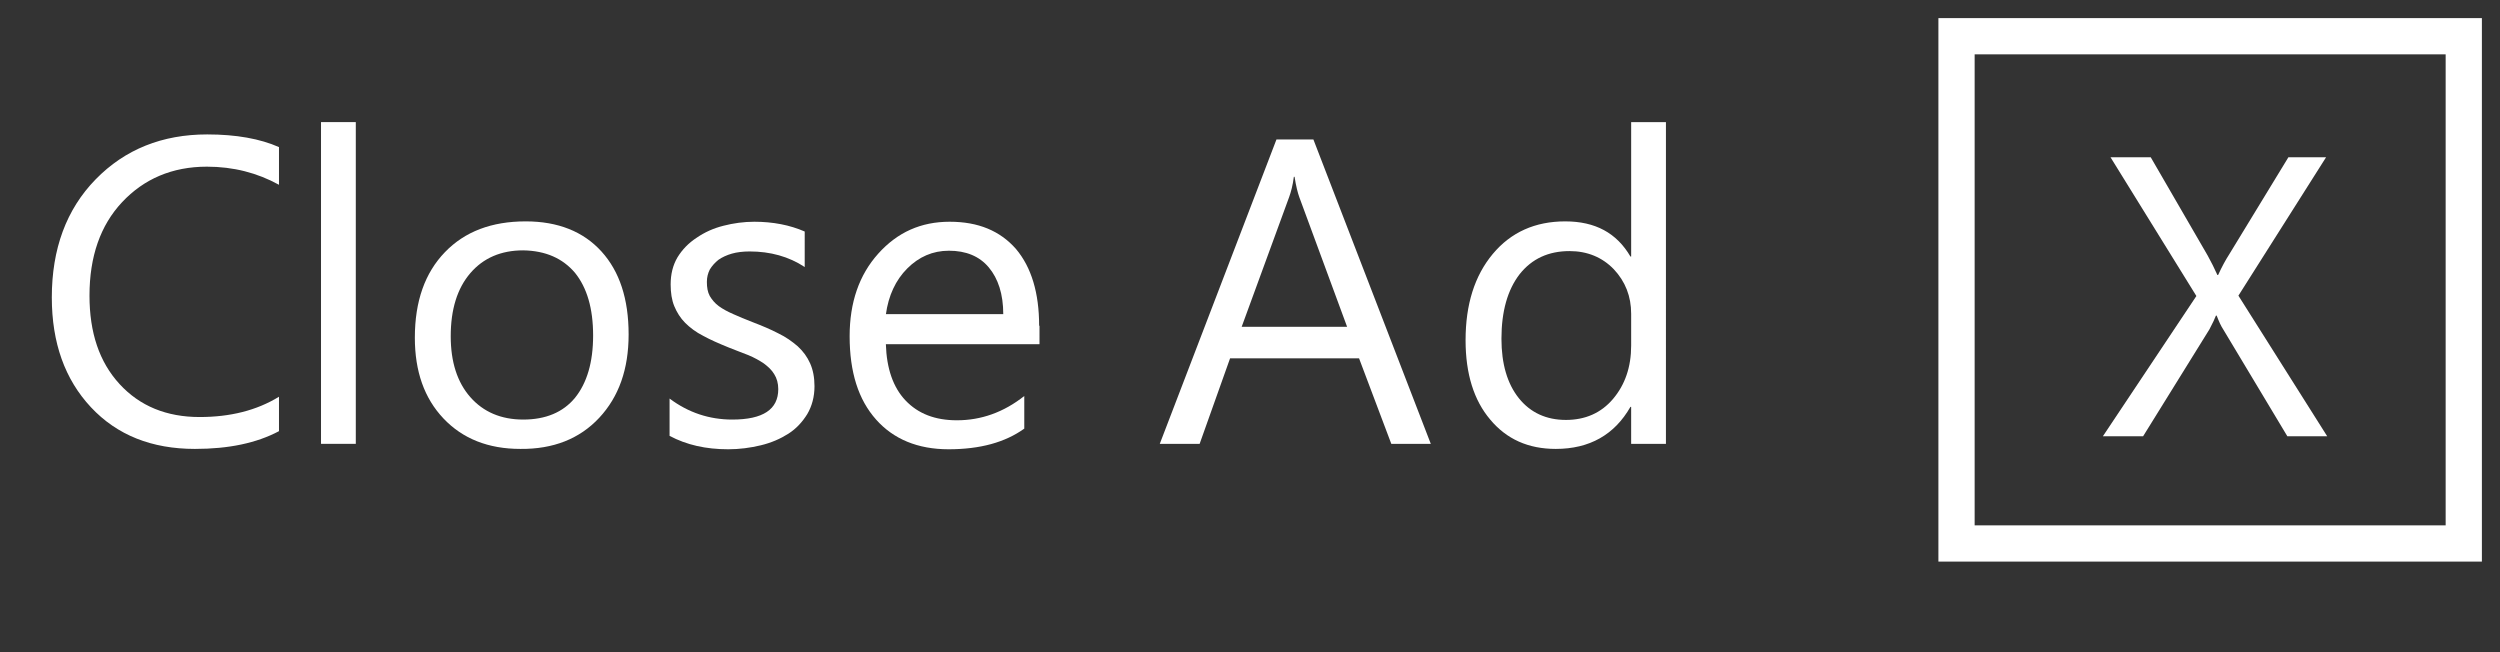 <?xml version="1.0" encoding="utf-8"?>
<!-- Generator: Adobe Illustrator 21.1.0, SVG Export Plug-In . SVG Version: 6.00 Build 0)  -->
<svg version="1.1" xmlns="http://www.w3.org/2000/svg" xmlns:xlink="http://www.w3.org/1999/xlink" x="0px" y="0px"
	 viewBox="0 0 69 18" style="enable-background:new 0 0 69 18;" xml:space="preserve">
<rect x="0" y="0" width="69" height="18" fill="#333333" stroke="none"/>
<style type="text/css">
	.closeAd-fill{fill:#FFFFFF;}
	.closeAd-stroke{fill-rule:evenodd;clip-rule:evenodd;fill:none;stroke:#FFFFFF;stroke-miterlimit:10;}
</style>
<path class="closeAd-fill" d="M7.7,10.95c-0.62,0.38-1.35,0.56-2.19,0.56c-0.91,0-1.65-0.3-2.21-0.91S2.47,9.18,2.47,8.16
	c0-1.08,0.3-1.94,0.9-2.58S4.75,4.6,5.71,4.6c0.73,0,1.39,0.17,1.99,0.5V4.06C7.18,3.83,6.52,3.71,5.72,3.71
	c-1.24,0-2.27,0.41-3.08,1.24S1.43,6.87,1.43,8.21c0,1.25,0.36,2.26,1.08,3.03c0.72,0.77,1.68,1.15,2.87,1.15
	c0.93,0,1.7-0.16,2.32-0.49V10.95z"/>
<path class="closeAd-fill" d="M9.82,3.37H8.86v8.88h0.96V3.37z"/>
<path class="closeAd-fill" d="M16.54,11.53c0.54-0.58,0.81-1.34,0.81-2.3c0-0.98-0.25-1.74-0.75-2.29c-0.5-0.55-1.2-0.83-2.09-0.83
	c-0.94,0-1.68,0.28-2.23,0.85c-0.55,0.57-0.83,1.35-0.83,2.36c0,0.93,0.26,1.67,0.79,2.23c0.53,0.56,1.24,0.84,2.12,0.84
	C15.27,12.4,16,12.11,16.54,11.53z M15.87,7.53c0.33,0.41,0.5,0.98,0.5,1.73c0,0.74-0.17,1.31-0.5,1.72c-0.33,0.4-0.81,0.6-1.43,0.6
	c-0.61,0-1.1-0.21-1.46-0.62c-0.36-0.41-0.54-0.97-0.54-1.68c0-0.74,0.18-1.32,0.54-1.74s0.85-0.63,1.46-0.63
	C15.06,6.92,15.53,7.13,15.87,7.53z"/>
<path class="closeAd-fill" d="M20.1,12.4c0.31,0,0.61-0.04,0.9-0.11c0.29-0.07,0.54-0.18,0.76-0.32c0.22-0.14,0.39-0.33,0.52-0.54
	c0.13-0.22,0.2-0.48,0.2-0.77c0-0.24-0.04-0.45-0.12-0.63c-0.08-0.18-0.19-0.33-0.34-0.47c-0.15-0.13-0.33-0.26-0.54-0.36
	c-0.21-0.11-0.45-0.21-0.71-0.31c-0.2-0.08-0.38-0.15-0.53-0.22c-0.16-0.07-0.29-0.14-0.4-0.22c-0.11-0.08-0.19-0.18-0.25-0.28
	c-0.06-0.11-0.08-0.24-0.08-0.39c0-0.13,0.03-0.24,0.08-0.34c0.06-0.1,0.14-0.19,0.24-0.27c0.1-0.07,0.23-0.13,0.37-0.17
	c0.14-0.04,0.31-0.06,0.49-0.06c0.57,0,1.08,0.14,1.52,0.43V6.39c-0.41-0.18-0.88-0.27-1.39-0.27c-0.29,0-0.58,0.04-0.85,0.11
	c-0.28,0.07-0.52,0.18-0.74,0.33C19,6.71,18.83,6.89,18.7,7.1c-0.13,0.22-0.19,0.47-0.19,0.75c0,0.23,0.03,0.43,0.1,0.6
	c0.07,0.17,0.17,0.33,0.3,0.46c0.13,0.13,0.3,0.26,0.5,0.36c0.2,0.11,0.43,0.21,0.7,0.32c0.19,0.07,0.37,0.15,0.54,0.21
	c0.17,0.07,0.31,0.15,0.43,0.23c0.12,0.09,0.22,0.18,0.29,0.3c0.07,0.11,0.11,0.25,0.11,0.41c0,0.56-0.42,0.84-1.27,0.84
	c-0.63,0-1.21-0.19-1.73-0.58v1.03C18.95,12.28,19.48,12.4,20.1,12.4L20.1,12.4z"/>
<path class="closeAd-fill" d="M28.68,8.99c0-0.9-0.21-1.61-0.64-2.12C27.6,6.37,27,6.12,26.21,6.12c-0.79,0-1.44,0.29-1.97,0.88
	c-0.53,0.59-0.79,1.35-0.79,2.28c0,0.99,0.24,1.75,0.73,2.3c0.48,0.54,1.15,0.82,2,0.82c0.87,0,1.56-0.19,2.09-0.57v-0.9
	c-0.57,0.45-1.19,0.67-1.86,0.67c-0.6,0-1.07-0.18-1.42-0.55c-0.34-0.36-0.52-0.88-0.54-1.55h4.24V8.99z M24.45,8.68
	c0.07-0.52,0.27-0.95,0.59-1.27c0.32-0.32,0.7-0.49,1.15-0.49c0.47,0,0.84,0.15,1.1,0.46c0.26,0.31,0.4,0.74,0.4,1.29H24.45z"/>
<path class="closeAd-fill" d="M36.25,3.85h-1.02l-3.22,8.4h1.1l0.84-2.36h3.56l0.89,2.36h1.09L36.25,3.85z M34.27,9.02l1.31-3.58
	c0.05-0.14,0.1-0.32,0.13-0.56h0.02c0.04,0.26,0.09,0.45,0.13,0.56l1.32,3.58H34.27z"/>
<path class="closeAd-fill" d="M45.98,3.37h-0.96v3.71h-0.02c-0.38-0.65-0.97-0.97-1.8-0.97c-0.83,0-1.5,0.3-2,0.9
	c-0.5,0.6-0.75,1.39-0.75,2.38c0,0.93,0.23,1.66,0.68,2.19c0.45,0.54,1.05,0.81,1.81,0.81c0.93,0,1.62-0.39,2.06-1.16h0.02v1.02
	h0.96V3.37z M44.52,11.01c-0.33,0.39-0.77,0.58-1.3,0.58c-0.54,0-0.98-0.2-1.3-0.6c-0.32-0.4-0.48-0.95-0.48-1.64
	c0-0.76,0.17-1.35,0.5-1.78c0.34-0.43,0.8-0.64,1.38-0.64c0.49,0,0.9,0.17,1.22,0.5c0.32,0.34,0.48,0.75,0.48,1.23v0.88
	C45.02,10.13,44.85,10.62,44.52,11.01z"/>
<path class="closeAd-fill" d="M61.78,8.16l2.42-3.82h-1.04l-1.64,2.69c-0.09,0.14-0.19,0.32-0.3,0.56H61.2c-0.08-0.18-0.17-0.36-0.27-0.54
	l-1.57-2.71h-1.11l2.37,3.83l-2.58,3.87h1.11l1.83-2.95c0.09-0.17,0.15-0.3,0.18-0.38h0.02c0.06,0.16,0.12,0.29,0.18,0.38l1.77,2.95
	h1.1L61.78,8.16z"/>
<rect x="54" y="1" class="closeAd-stroke" width="14" height="14"/>
</svg>
